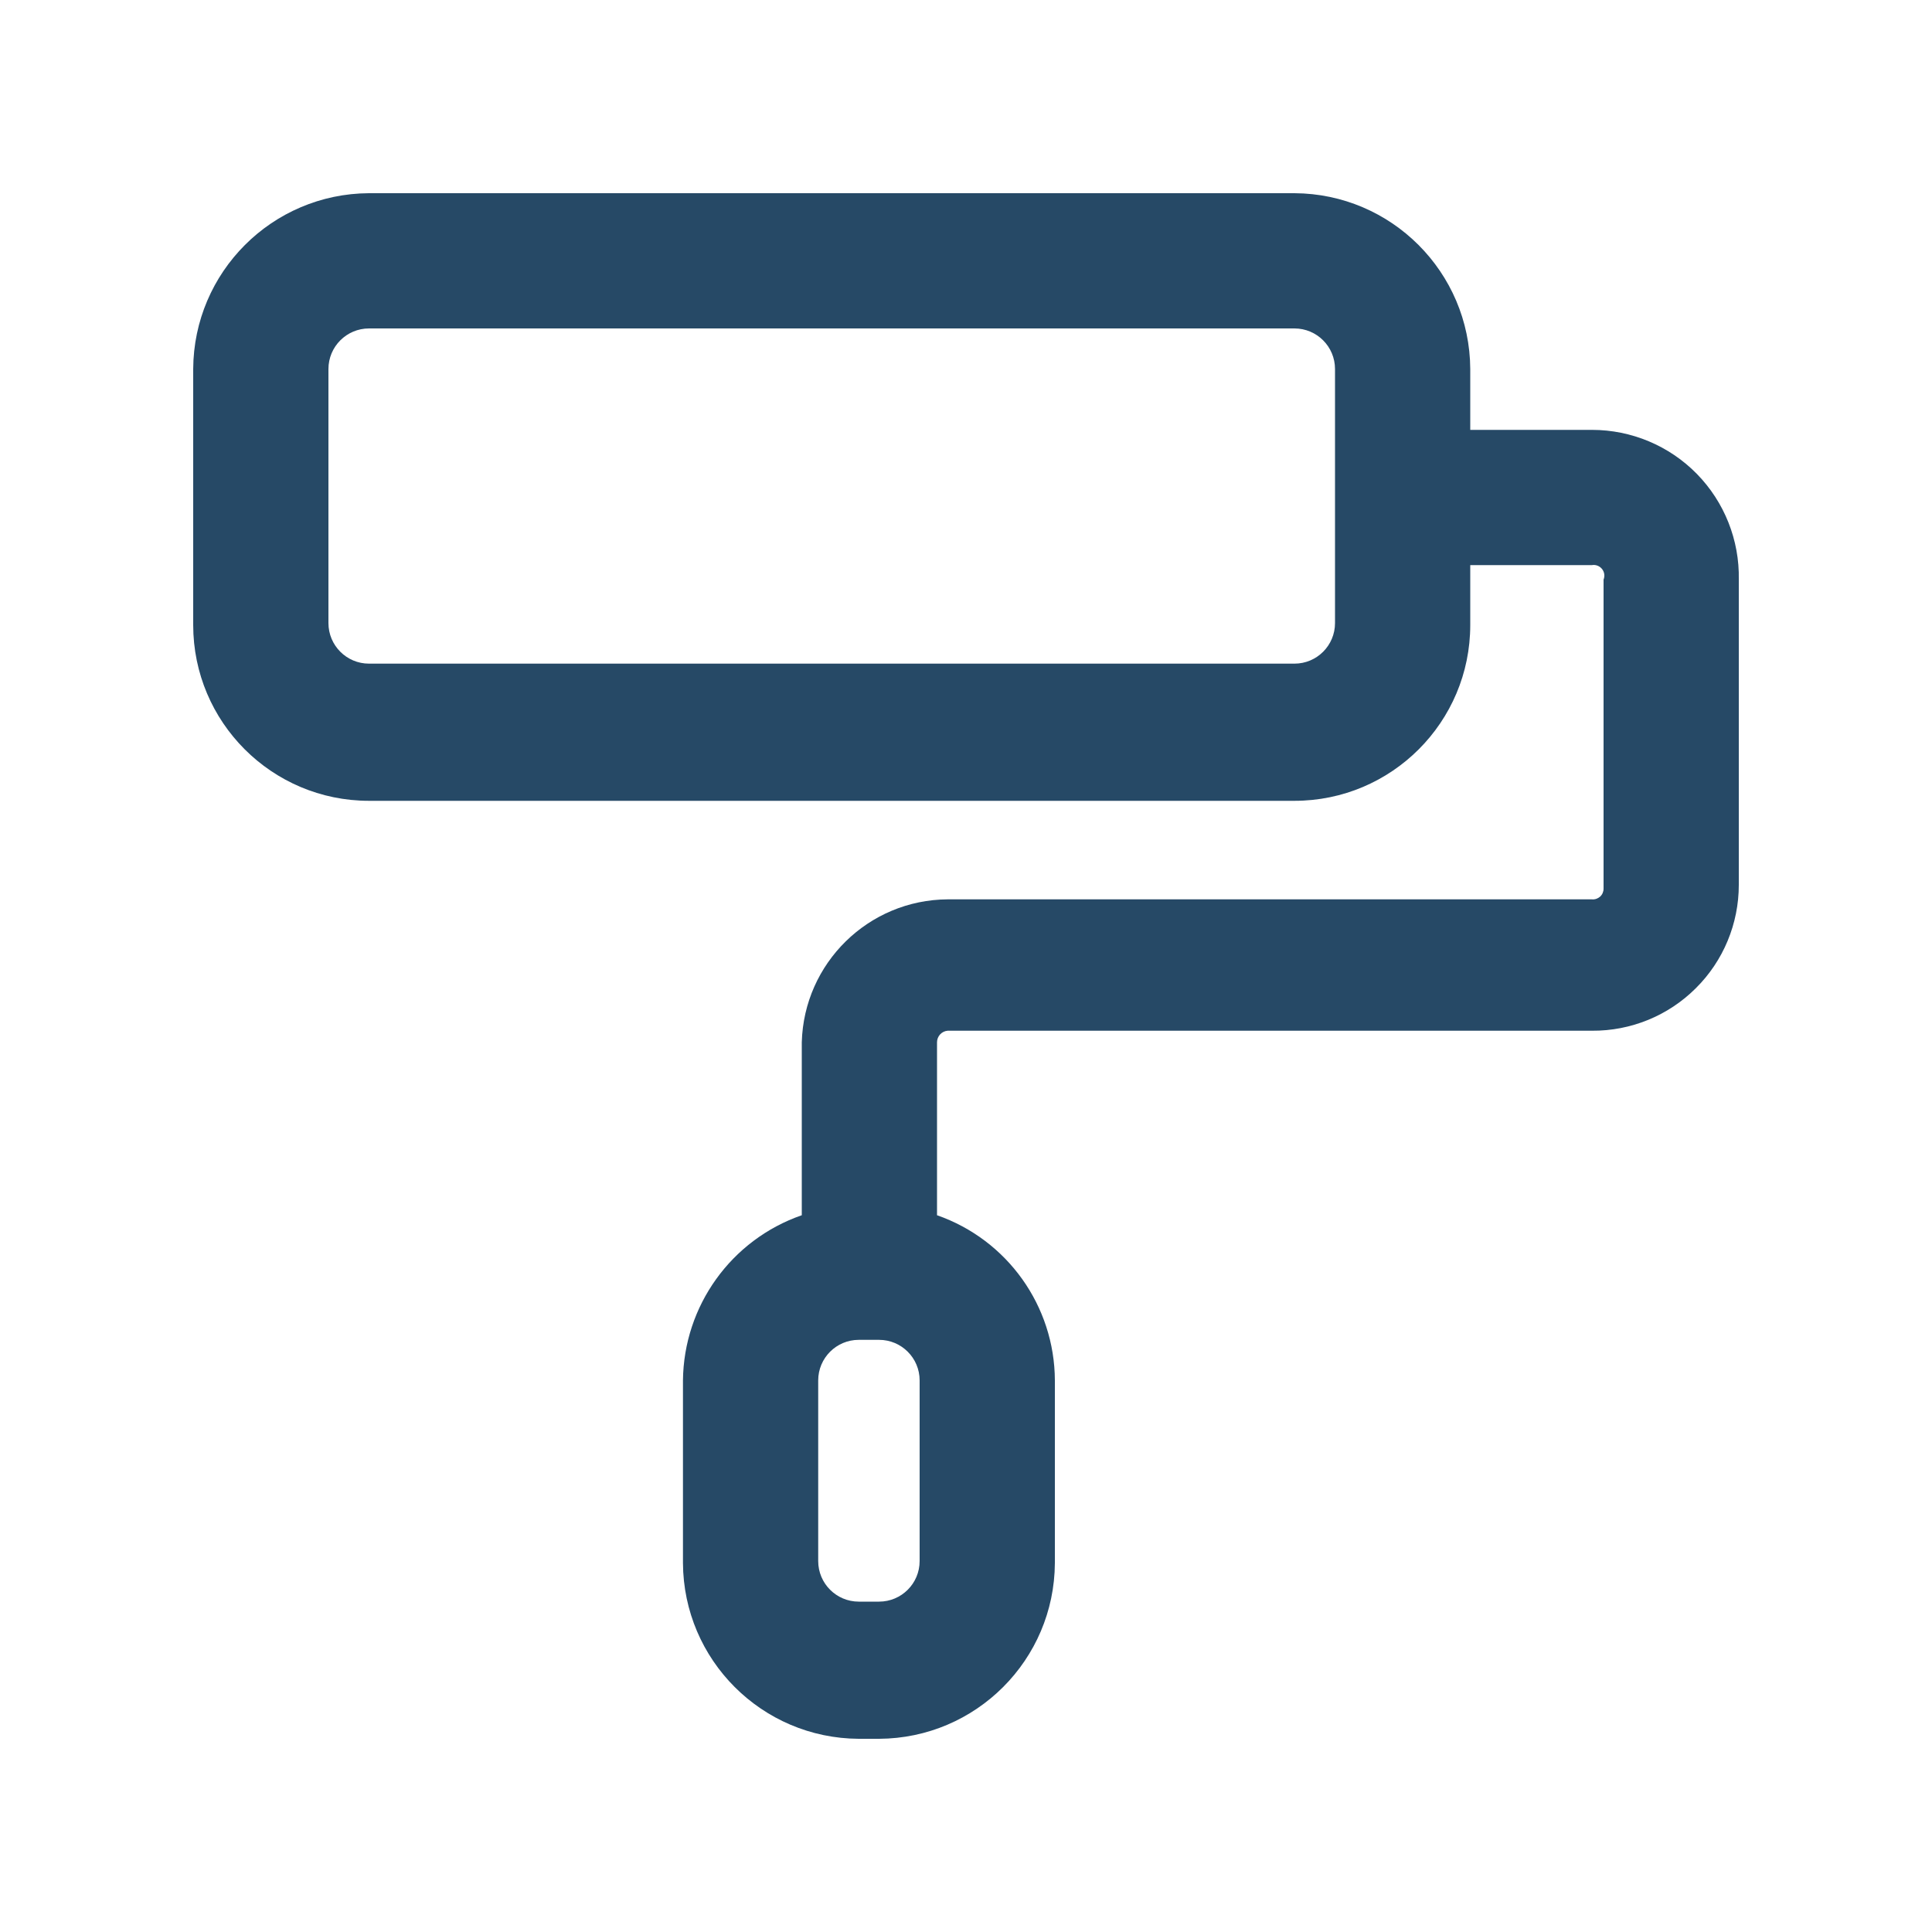 <svg xmlns="http://www.w3.org/2000/svg" width="20" height="20" viewBox="0 0 20 20">
  <path fill="#264966" d="M14.48,2.45 L13.22,2.45 L13.22,1.82 C13.215,0.817 12.403,0.005 11.4,0 L1.82,0 C0.817,0.005 0.005,0.817 0,1.82 L0,4.47 C0,5.475 0.815,6.29 1.82,6.29 L11.4,6.29 C12.405,6.29 13.22,5.475 13.22,4.47 L13.22,3.85 L14.48,3.85 C14.519,3.843 14.559,3.859 14.584,3.89 C14.609,3.921 14.615,3.963 14.6,4 L14.6,7.2 C14.6,7.231 14.587,7.261 14.564,7.282 C14.541,7.302 14.511,7.313 14.48,7.31 L7.81,7.31 C6.99,7.315 6.322,7.97 6.3,8.79 L6.3,10.58 C5.57,10.833 5.078,11.518 5.07,12.29 L5.07,14.18 C5.075,15.183 5.887,15.995 6.89,16 L7.1,16 C8.103,15.995 8.915,15.183 8.92,14.18 L8.92,12.29 C8.917,11.519 8.428,10.834 7.7,10.58 L7.7,8.79 C7.7,8.727 7.748,8.675 7.81,8.67 L14.48,8.67 C14.882,8.673 15.269,8.515 15.554,8.231 C15.84,7.948 16,7.562 16,7.16 L16,4 C16.008,3.592 15.851,3.197 15.566,2.906 C15.28,2.614 14.888,2.45 14.48,2.45 Z M11.82,4.45 C11.82,4.682 11.632,4.87 11.4,4.87 L1.82,4.87 C1.588,4.87 1.4,4.682 1.4,4.45 L1.4,1.82 C1.4,1.588 1.588,1.4 1.82,1.4 L11.4,1.4 C11.632,1.4 11.82,1.588 11.82,1.82 L11.82,4.45 Z M7.52,14.16 C7.52,14.392 7.332,14.58 7.1,14.58 L6.89,14.58 C6.658,14.58 6.47,14.392 6.47,14.16 L6.47,12.29 C6.47,12.058 6.658,11.87 6.89,11.87 L7.1,11.87 C7.332,11.87 7.52,12.058 7.52,12.29 L7.52,14.16 Z" transform="translate(2 2)"/>
</svg>
